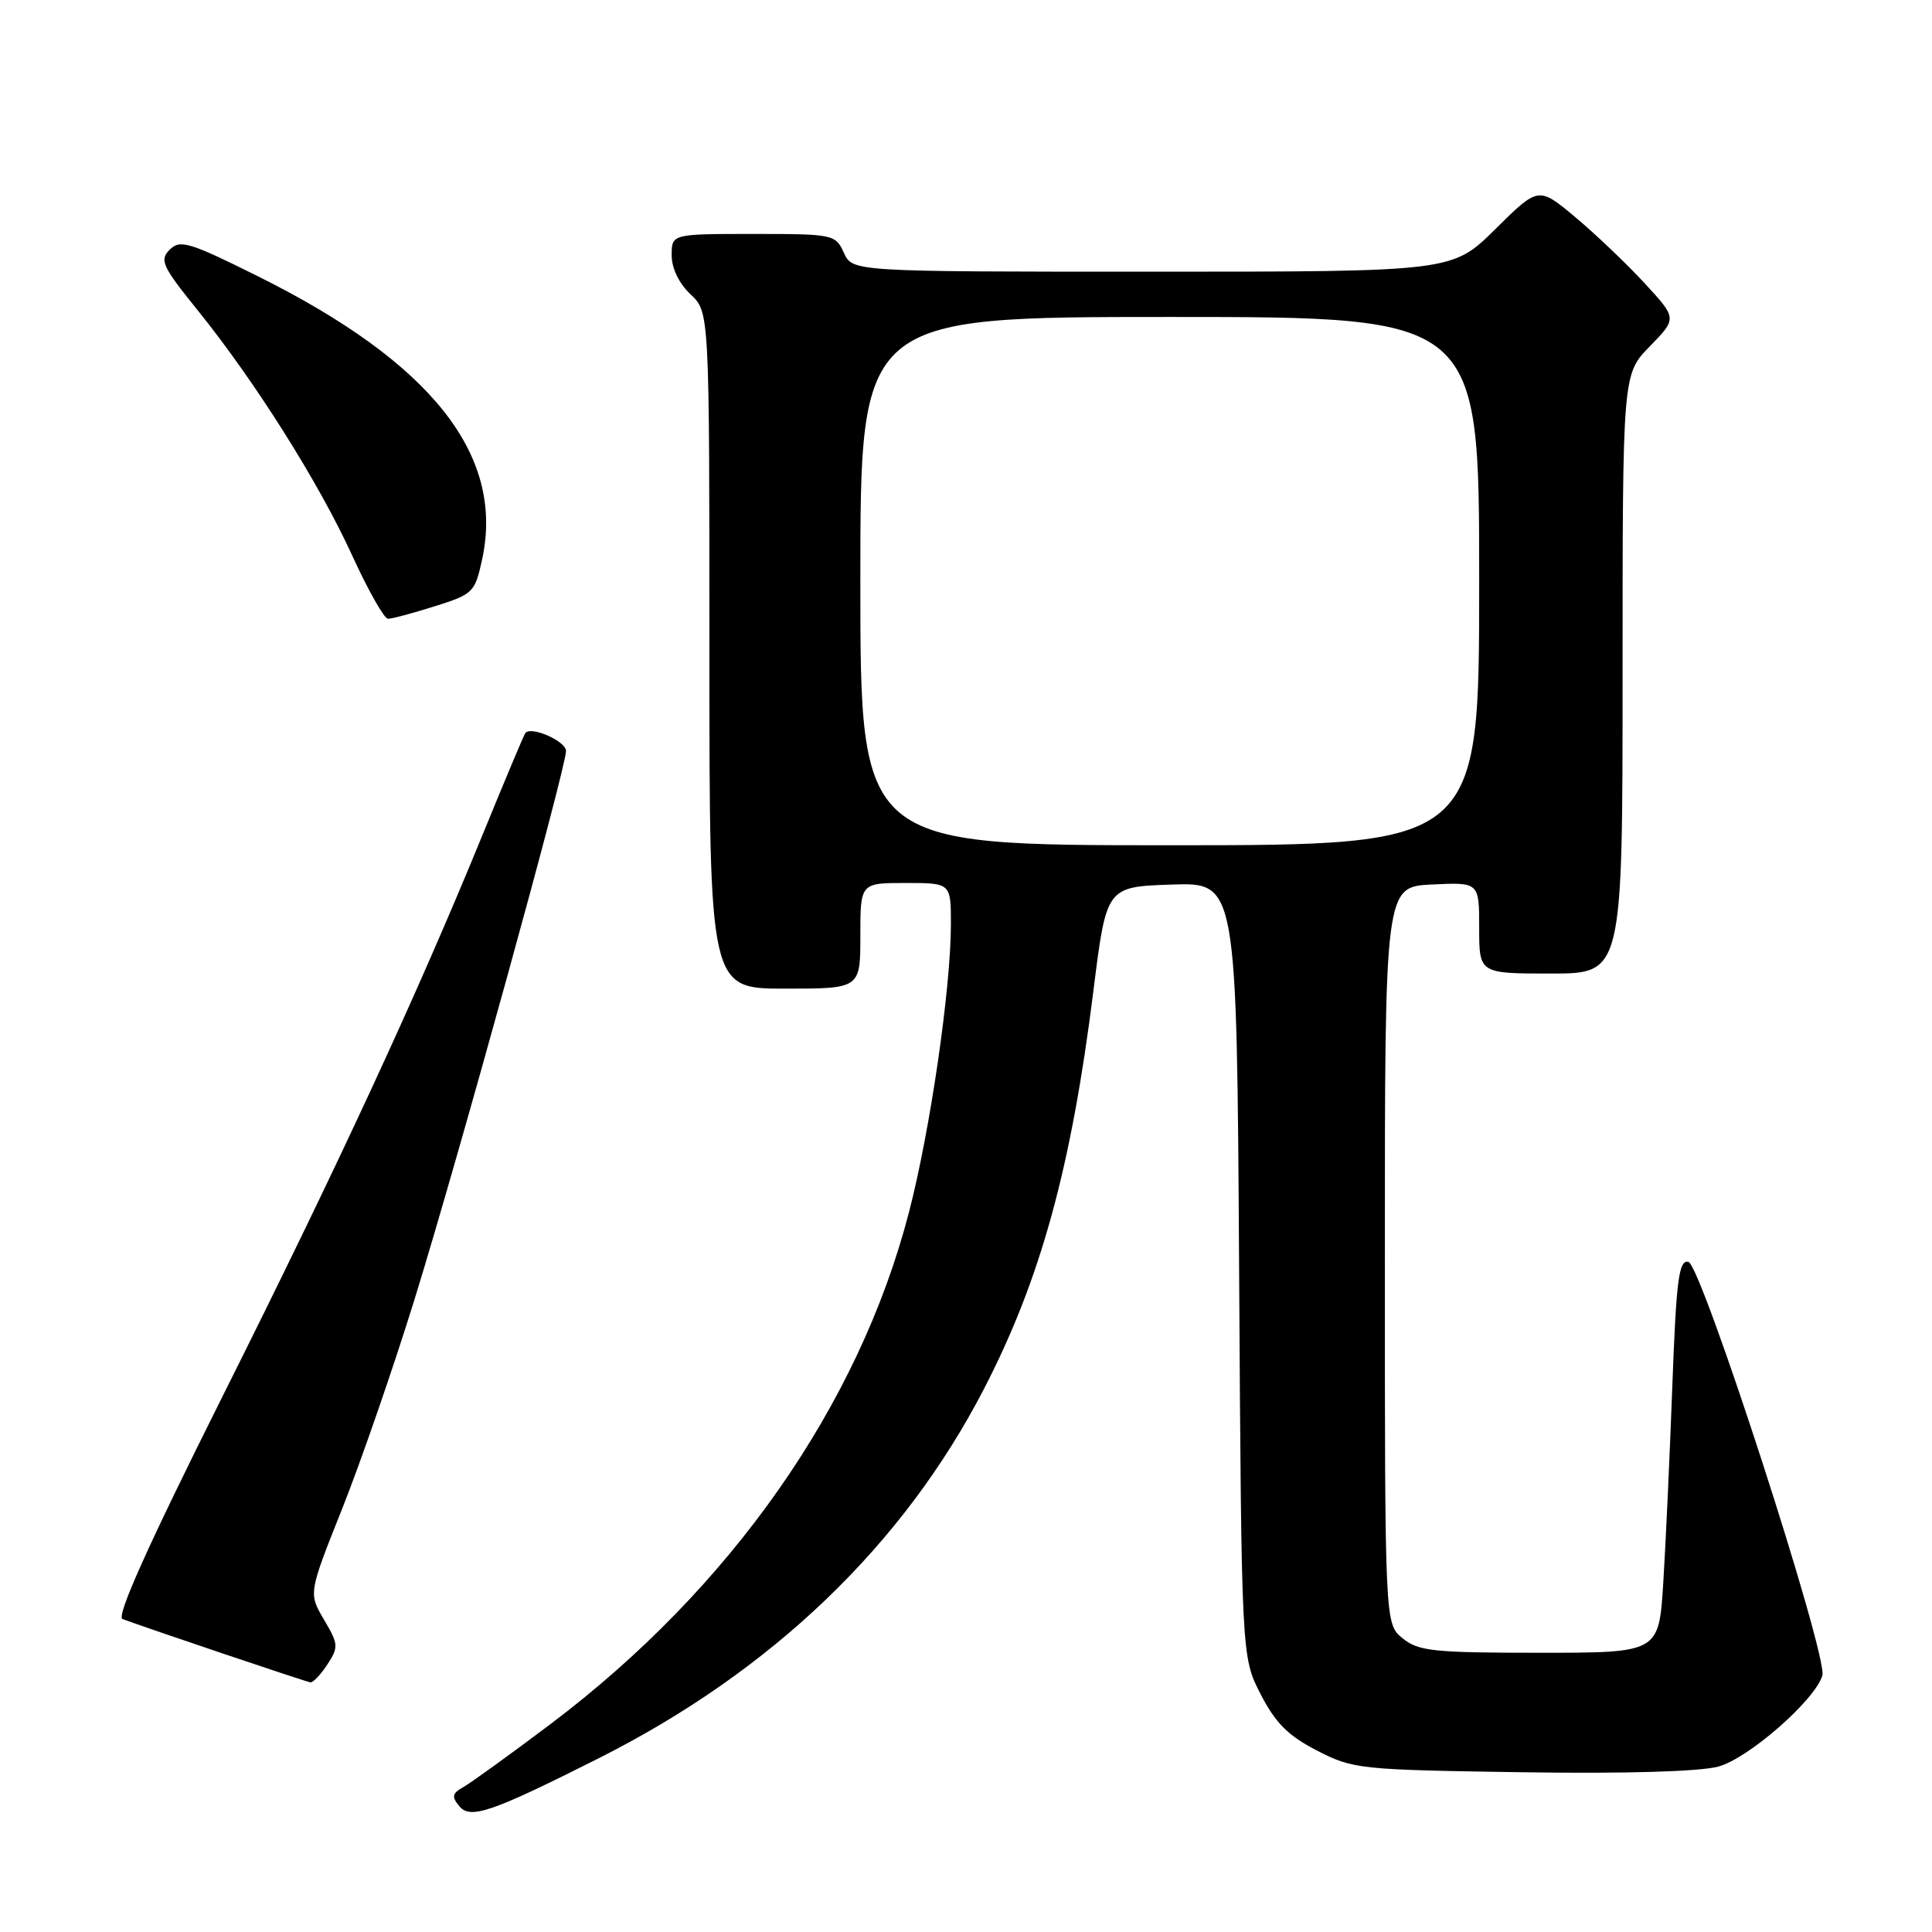 <?xml version="1.0" encoding="UTF-8" standalone="no"?>
<!DOCTYPE svg PUBLIC "-//W3C//DTD SVG 1.1//EN" "http://www.w3.org/Graphics/SVG/1.1/DTD/svg11.dtd" >
<svg xmlns="http://www.w3.org/2000/svg" xmlns:xlink="http://www.w3.org/1999/xlink" version="1.1" viewBox="0 0 256 256">
 <g >
 <path fill="currentColor"
d=" M 79.27 233.01 C 102.26 221.45 119.69 204.73 130.40 184.00 C 137.90 169.47 141.95 154.74 144.89 131.23 C 146.61 117.50 146.61 117.50 155.25 117.21 C 163.88 116.92 163.88 116.92 164.19 168.24 C 164.50 219.56 164.50 219.56 167.04 224.49 C 169.01 228.32 170.68 229.99 174.51 231.96 C 179.28 234.42 180.16 234.51 201.56 234.83 C 215.32 235.04 225.20 234.75 227.69 234.08 C 231.66 233.01 240.47 225.31 241.47 222.03 C 242.25 219.48 225.43 167.54 223.72 167.20 C 222.45 166.94 222.12 169.51 221.59 183.70 C 221.25 192.94 220.71 204.66 220.39 209.75 C 219.81 219.00 219.81 219.00 204.02 219.00 C 189.96 219.00 187.96 218.79 185.86 217.09 C 183.50 215.18 183.50 215.18 183.50 166.34 C 183.50 117.50 183.50 117.50 189.75 117.20 C 196.00 116.90 196.00 116.90 196.00 122.95 C 196.00 129.00 196.00 129.00 205.50 129.00 C 215.00 129.00 215.00 129.00 215.00 89.29 C 215.00 49.58 215.00 49.58 218.61 45.89 C 222.22 42.19 222.22 42.19 217.93 37.54 C 215.57 34.98 211.44 31.04 208.75 28.79 C 203.86 24.70 203.86 24.70 198.15 30.35 C 192.44 36.00 192.44 36.00 152.70 36.00 C 112.96 36.00 112.96 36.00 111.82 33.50 C 110.71 31.06 110.43 31.00 99.84 31.00 C 89.00 31.00 89.00 31.00 89.00 33.83 C 89.00 35.55 89.98 37.57 91.50 39.00 C 94.00 41.35 94.00 41.35 94.00 86.17 C 94.00 131.00 94.00 131.00 104.00 131.00 C 114.00 131.00 114.00 131.00 114.00 124.00 C 114.00 117.00 114.00 117.00 120.00 117.00 C 126.00 117.00 126.00 117.00 126.00 122.45 C 126.00 130.95 123.26 149.79 120.44 160.64 C 113.80 186.24 96.84 210.44 72.93 228.46 C 67.57 232.50 62.37 236.25 61.39 236.80 C 59.91 237.63 59.81 238.07 60.87 239.34 C 62.32 241.09 65.11 240.14 79.27 233.01 Z  M 43.38 220.55 C 44.88 218.25 44.85 217.86 42.93 214.61 C 40.87 211.12 40.87 211.12 45.38 199.81 C 47.85 193.59 52.18 181.07 54.98 172.00 C 60.76 153.32 75.00 101.74 75.00 99.51 C 75.00 98.21 70.38 96.17 69.61 97.13 C 69.44 97.33 66.91 103.35 63.99 110.50 C 55.26 131.84 44.90 154.22 29.51 184.98 C 19.62 204.75 15.37 214.20 16.23 214.53 C 19.48 215.74 40.57 222.86 41.13 222.92 C 41.48 222.97 42.49 221.90 43.38 220.55 Z  M 57.62 80.33 C 62.72 78.72 62.94 78.50 63.90 74.05 C 66.85 60.27 57.18 48.07 34.26 36.65 C 25.06 32.07 23.86 31.71 22.49 33.08 C 21.11 34.46 21.48 35.27 26.15 41.06 C 33.78 50.51 42.25 63.95 46.64 73.55 C 48.76 78.19 50.91 81.99 51.41 81.99 C 51.91 82.00 54.71 81.25 57.62 80.33 Z  M 114.00 77.00 C 114.00 42.00 114.00 42.00 155.00 42.00 C 196.00 42.00 196.00 42.00 196.00 77.00 C 196.00 112.00 196.00 112.00 155.00 112.00 C 114.00 112.00 114.00 112.00 114.00 77.00 Z "/>
</g>
</svg>